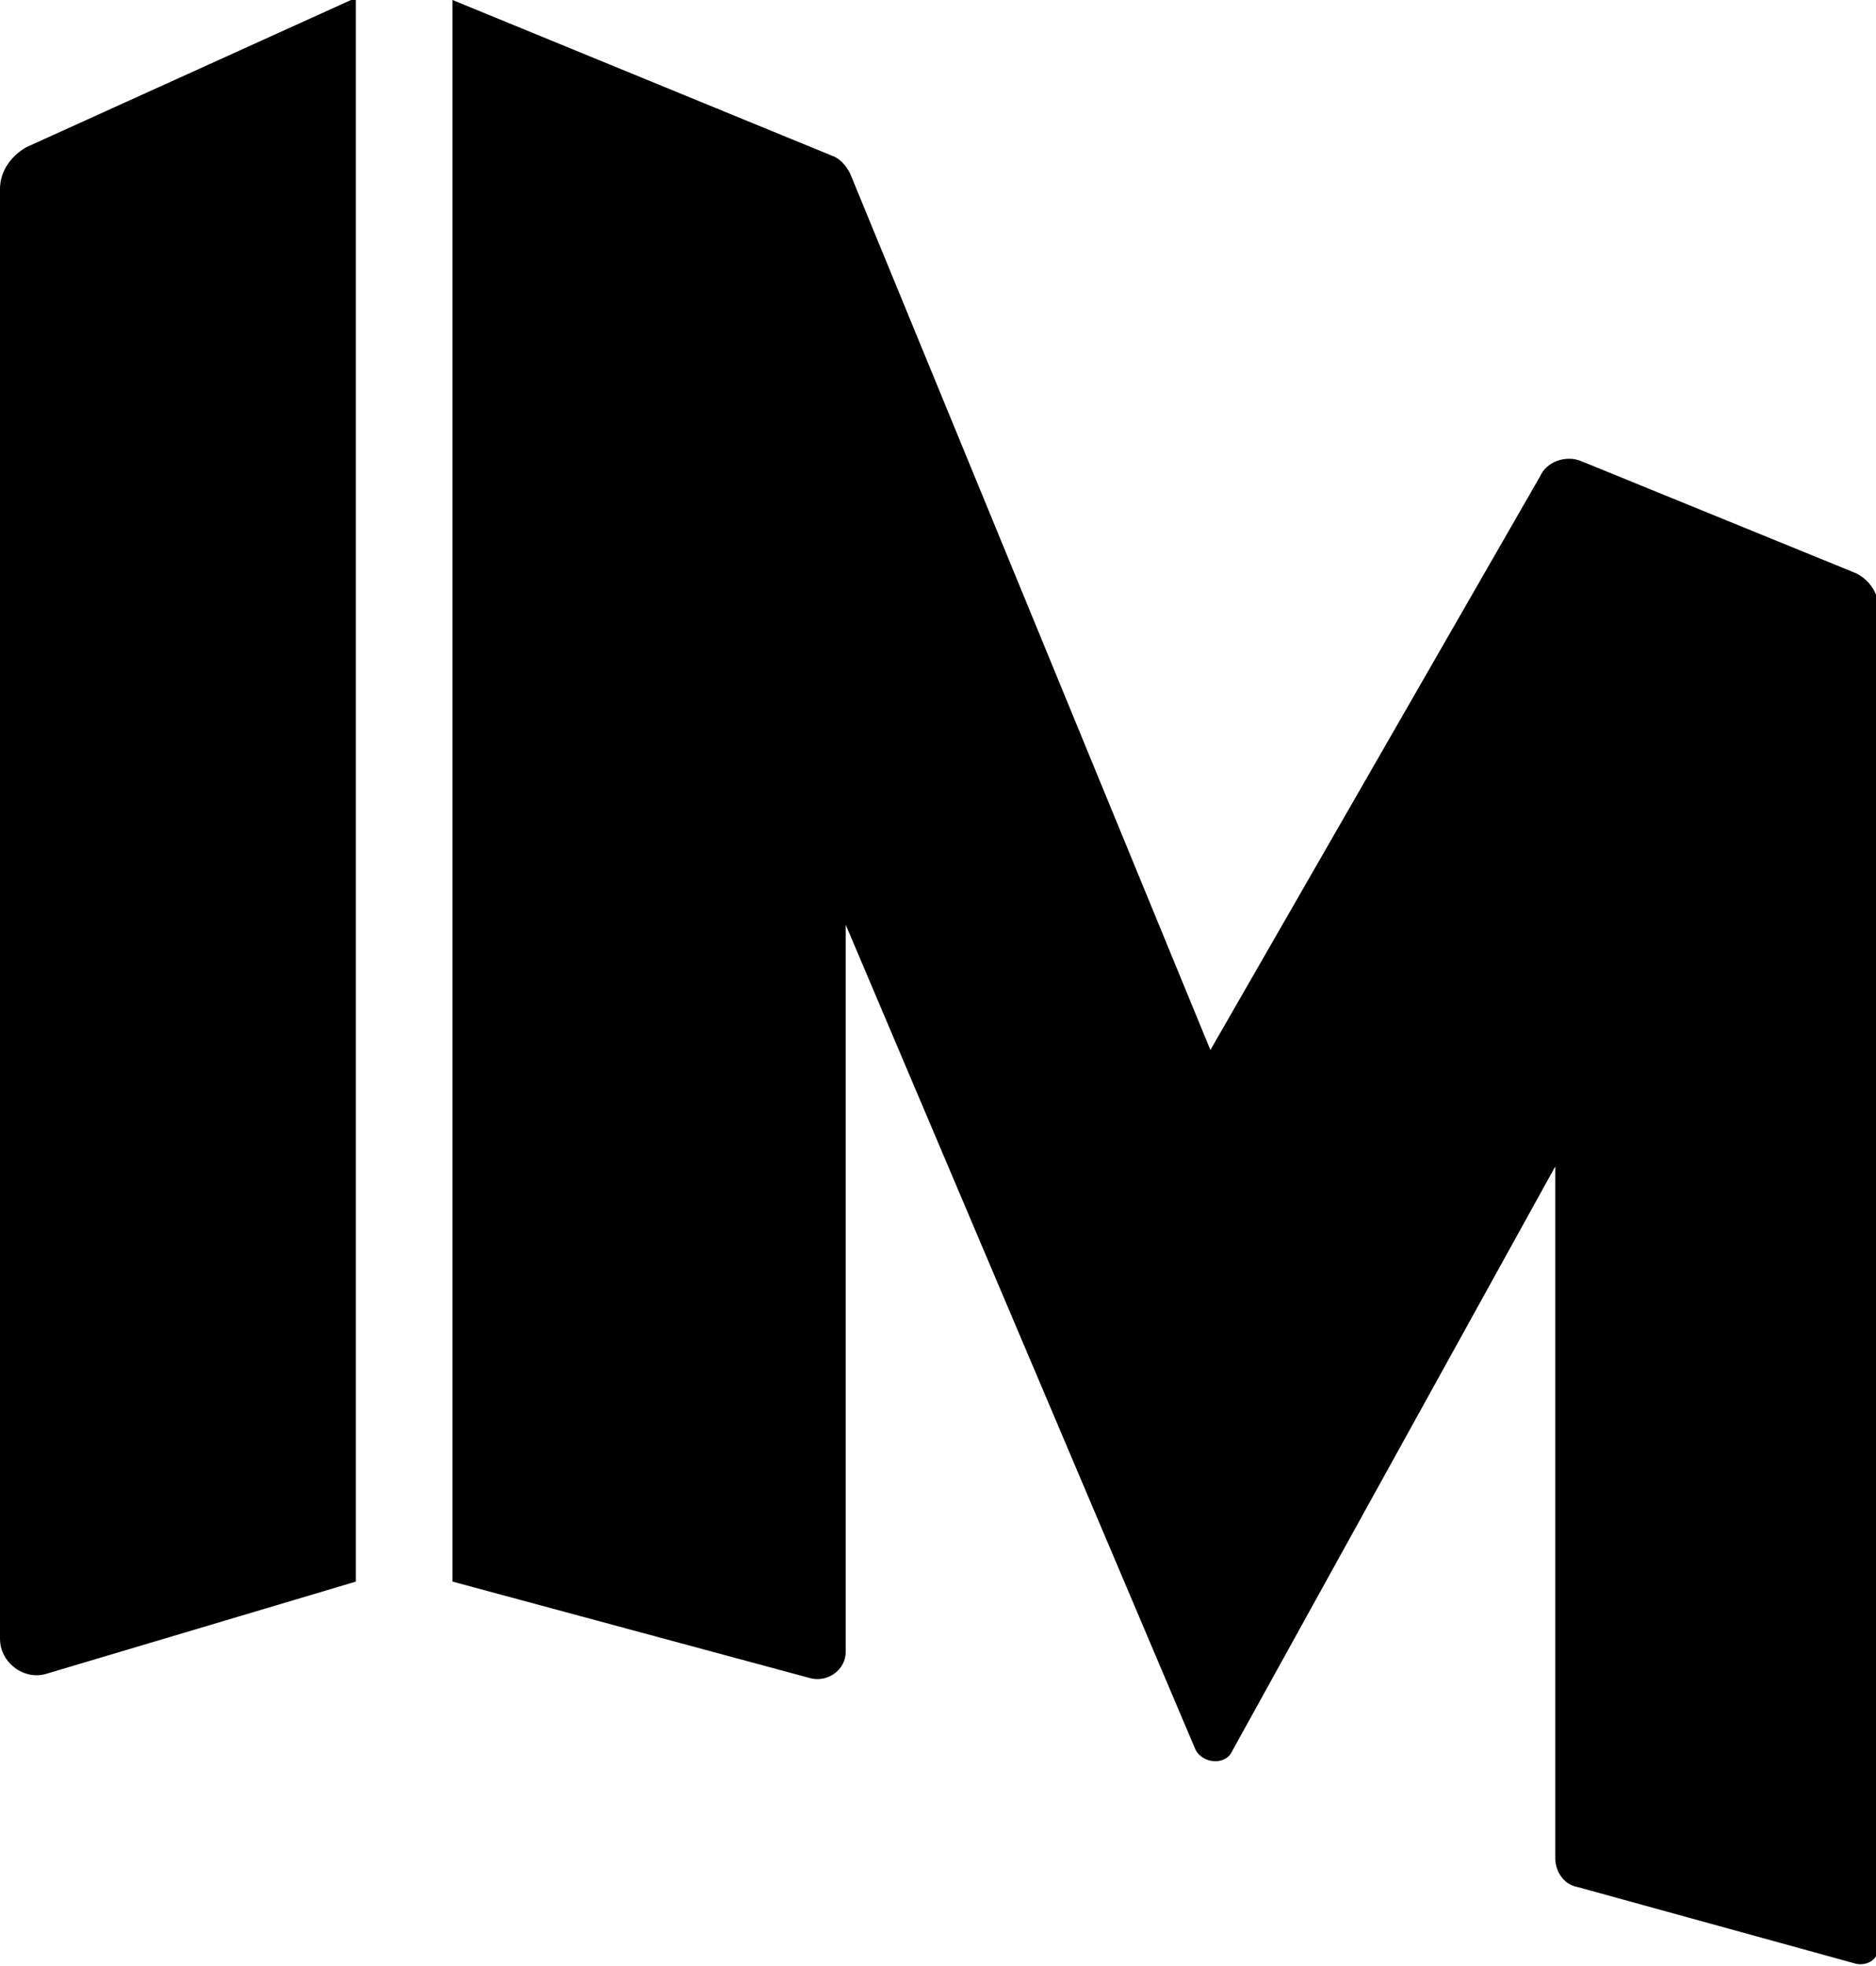 <svg version="1.1" id="Layer_1" xmlns="http://www.w3.org/2000/svg"
xmlns:xlink="http://www.w3.org/1999/xlink" x="0px" y="0px"
viewBox="0 0 85.4 89.5" style="enable-background:new 0 0 85.4 89.5;" xml:space="preserve">
<path class="letter_m"
d="M70.1,21.7l-15,26.1L38.7,7.9c-0.2-0.4-0.5-0.7-0.8-0.8L20.6,0v72l16.3,4.4c0.8,0.2,1.6-0.4,1.6-1.2V42.1 l15.9,37.5c0.3,0.7,1.4,0.8,1.7,0.1l14.7-26.6v31.5c0,0.6,0.4,1.2,1,1.3l12.7,3.5c0.5,0.1,1-0.2,1-0.7V27.6c0-0.6-0.4-1.2-1-1.5	L72,21C71.3,20.7,70.4,21,70.1,21.7z"/>
<path class="letter_i"
d="M16.2,72L2.1,76.2c-1,0.3-2.1-0.5-2.1-1.6V8.6c0-0.8,0.5-1.5,1.2-1.9l15-6.8L16.2,72C16.2,72,16.2,72,16.2,72z"/>
</svg>